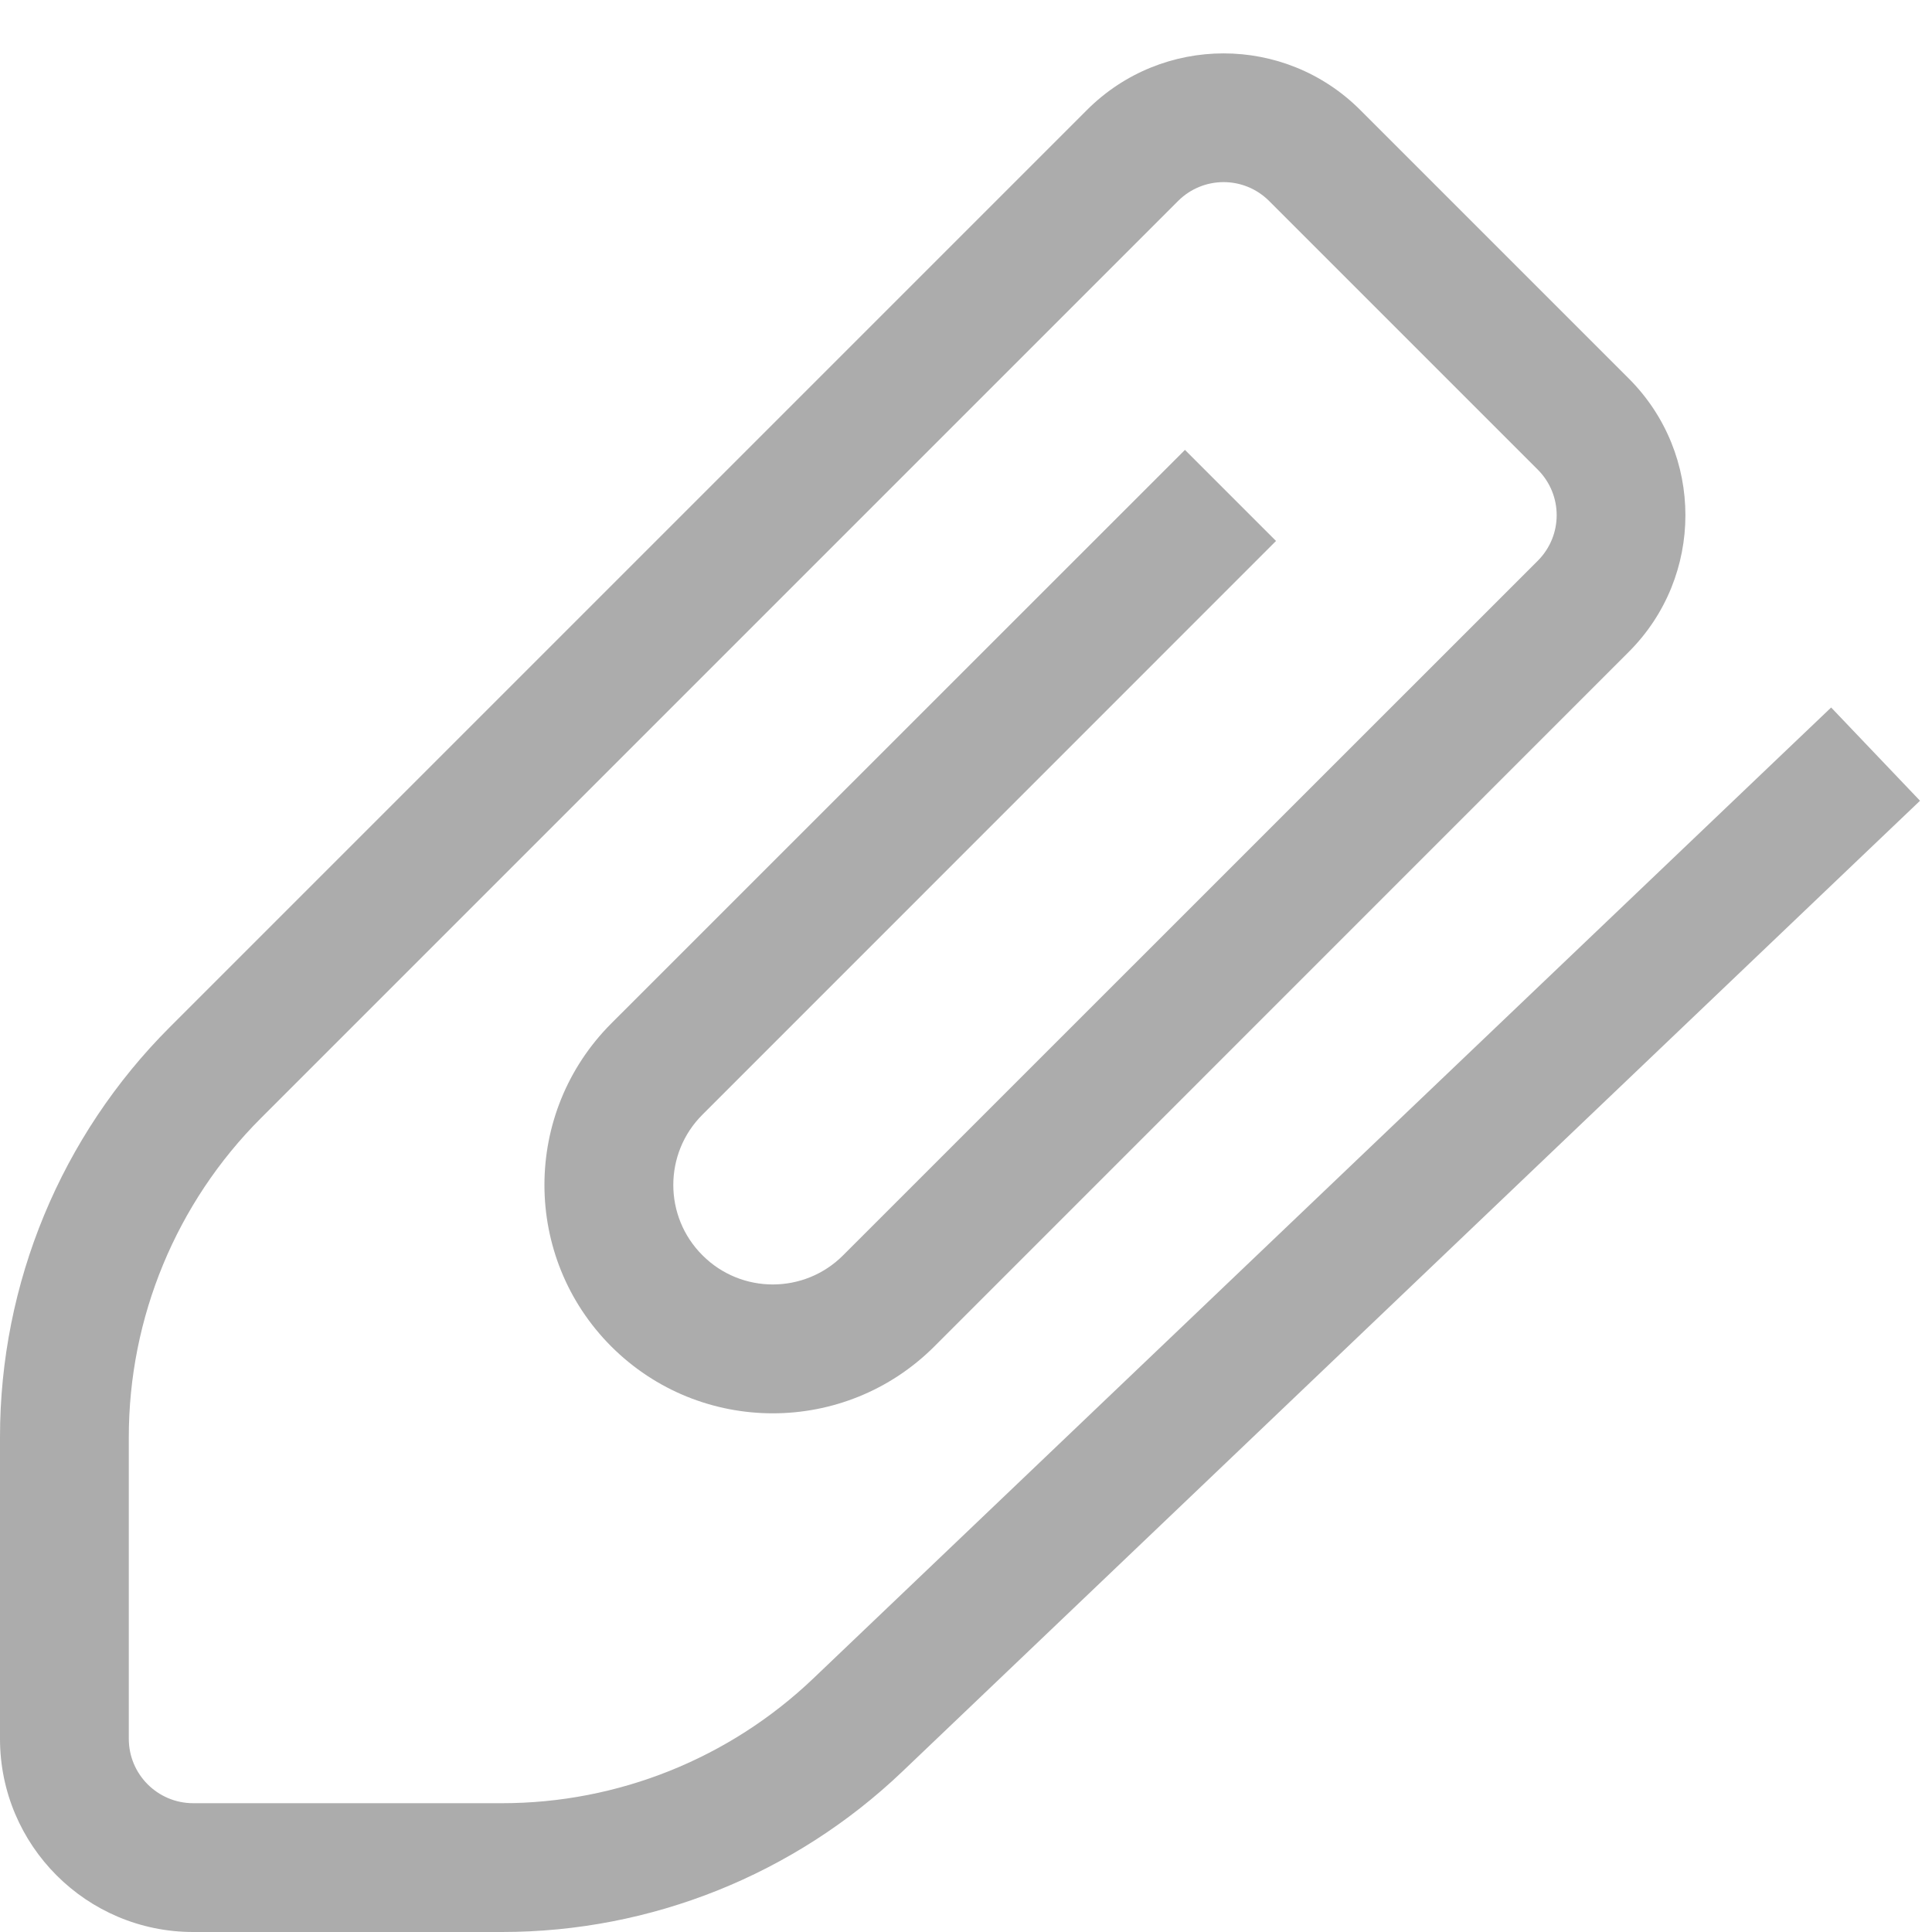 <?xml version="1.0" encoding="UTF-8"?>
<svg width="15px" height="15px" viewBox="0 0 15 15" version="1.1" xmlns="http://www.w3.org/2000/svg" xmlns:xlink="http://www.w3.org/1999/xlink">
    <title>actionAttachFile</title>
    <g id="v2" stroke="none" stroke-width="1" fill="none" fill-rule="evenodd">
        <g id="Group-6" fill="#ACACAC" fill-rule="nonzero">
            <path d="M8.439,0.854 C9.025,0.268 9.975,0.268 10.561,0.854 L12.646,2.939 C13.232,3.525 13.232,4.475 12.646,5.061 L7.254,10.454 C6.561,11.146 5.439,11.146 4.746,10.454 C4.054,9.761 4.054,8.639 4.746,7.946 L9.2,3.493 L9.907,4.2 L5.454,8.654 C5.152,8.955 5.152,9.445 5.454,9.746 C5.755,10.048 6.245,10.048 6.546,9.746 L11.939,4.354 C12.135,4.158 12.135,3.842 11.939,3.646 L9.854,1.561 C9.658,1.365 9.342,1.365 9.146,1.561 L2.025,8.682 C1.369,9.338 1,10.229 1,11.157 L1,13.5 C1,13.776 1.224,14 1.5,14 L3.898,14 C4.798,14 5.663,13.653 6.314,13.032 L13.855,5.838 L14.217,5.493 L14.907,6.217 L14.545,6.562 L7.004,13.756 C6.167,14.554 5.055,15 3.898,15 L1.5,15 C0.672,15 0,14.328 0,13.5 L0,11.157 C0,9.963 0.474,8.819 1.318,7.975 L8.439,0.854 Z" id="Path"></path>
        </g>
    </g>
</svg>